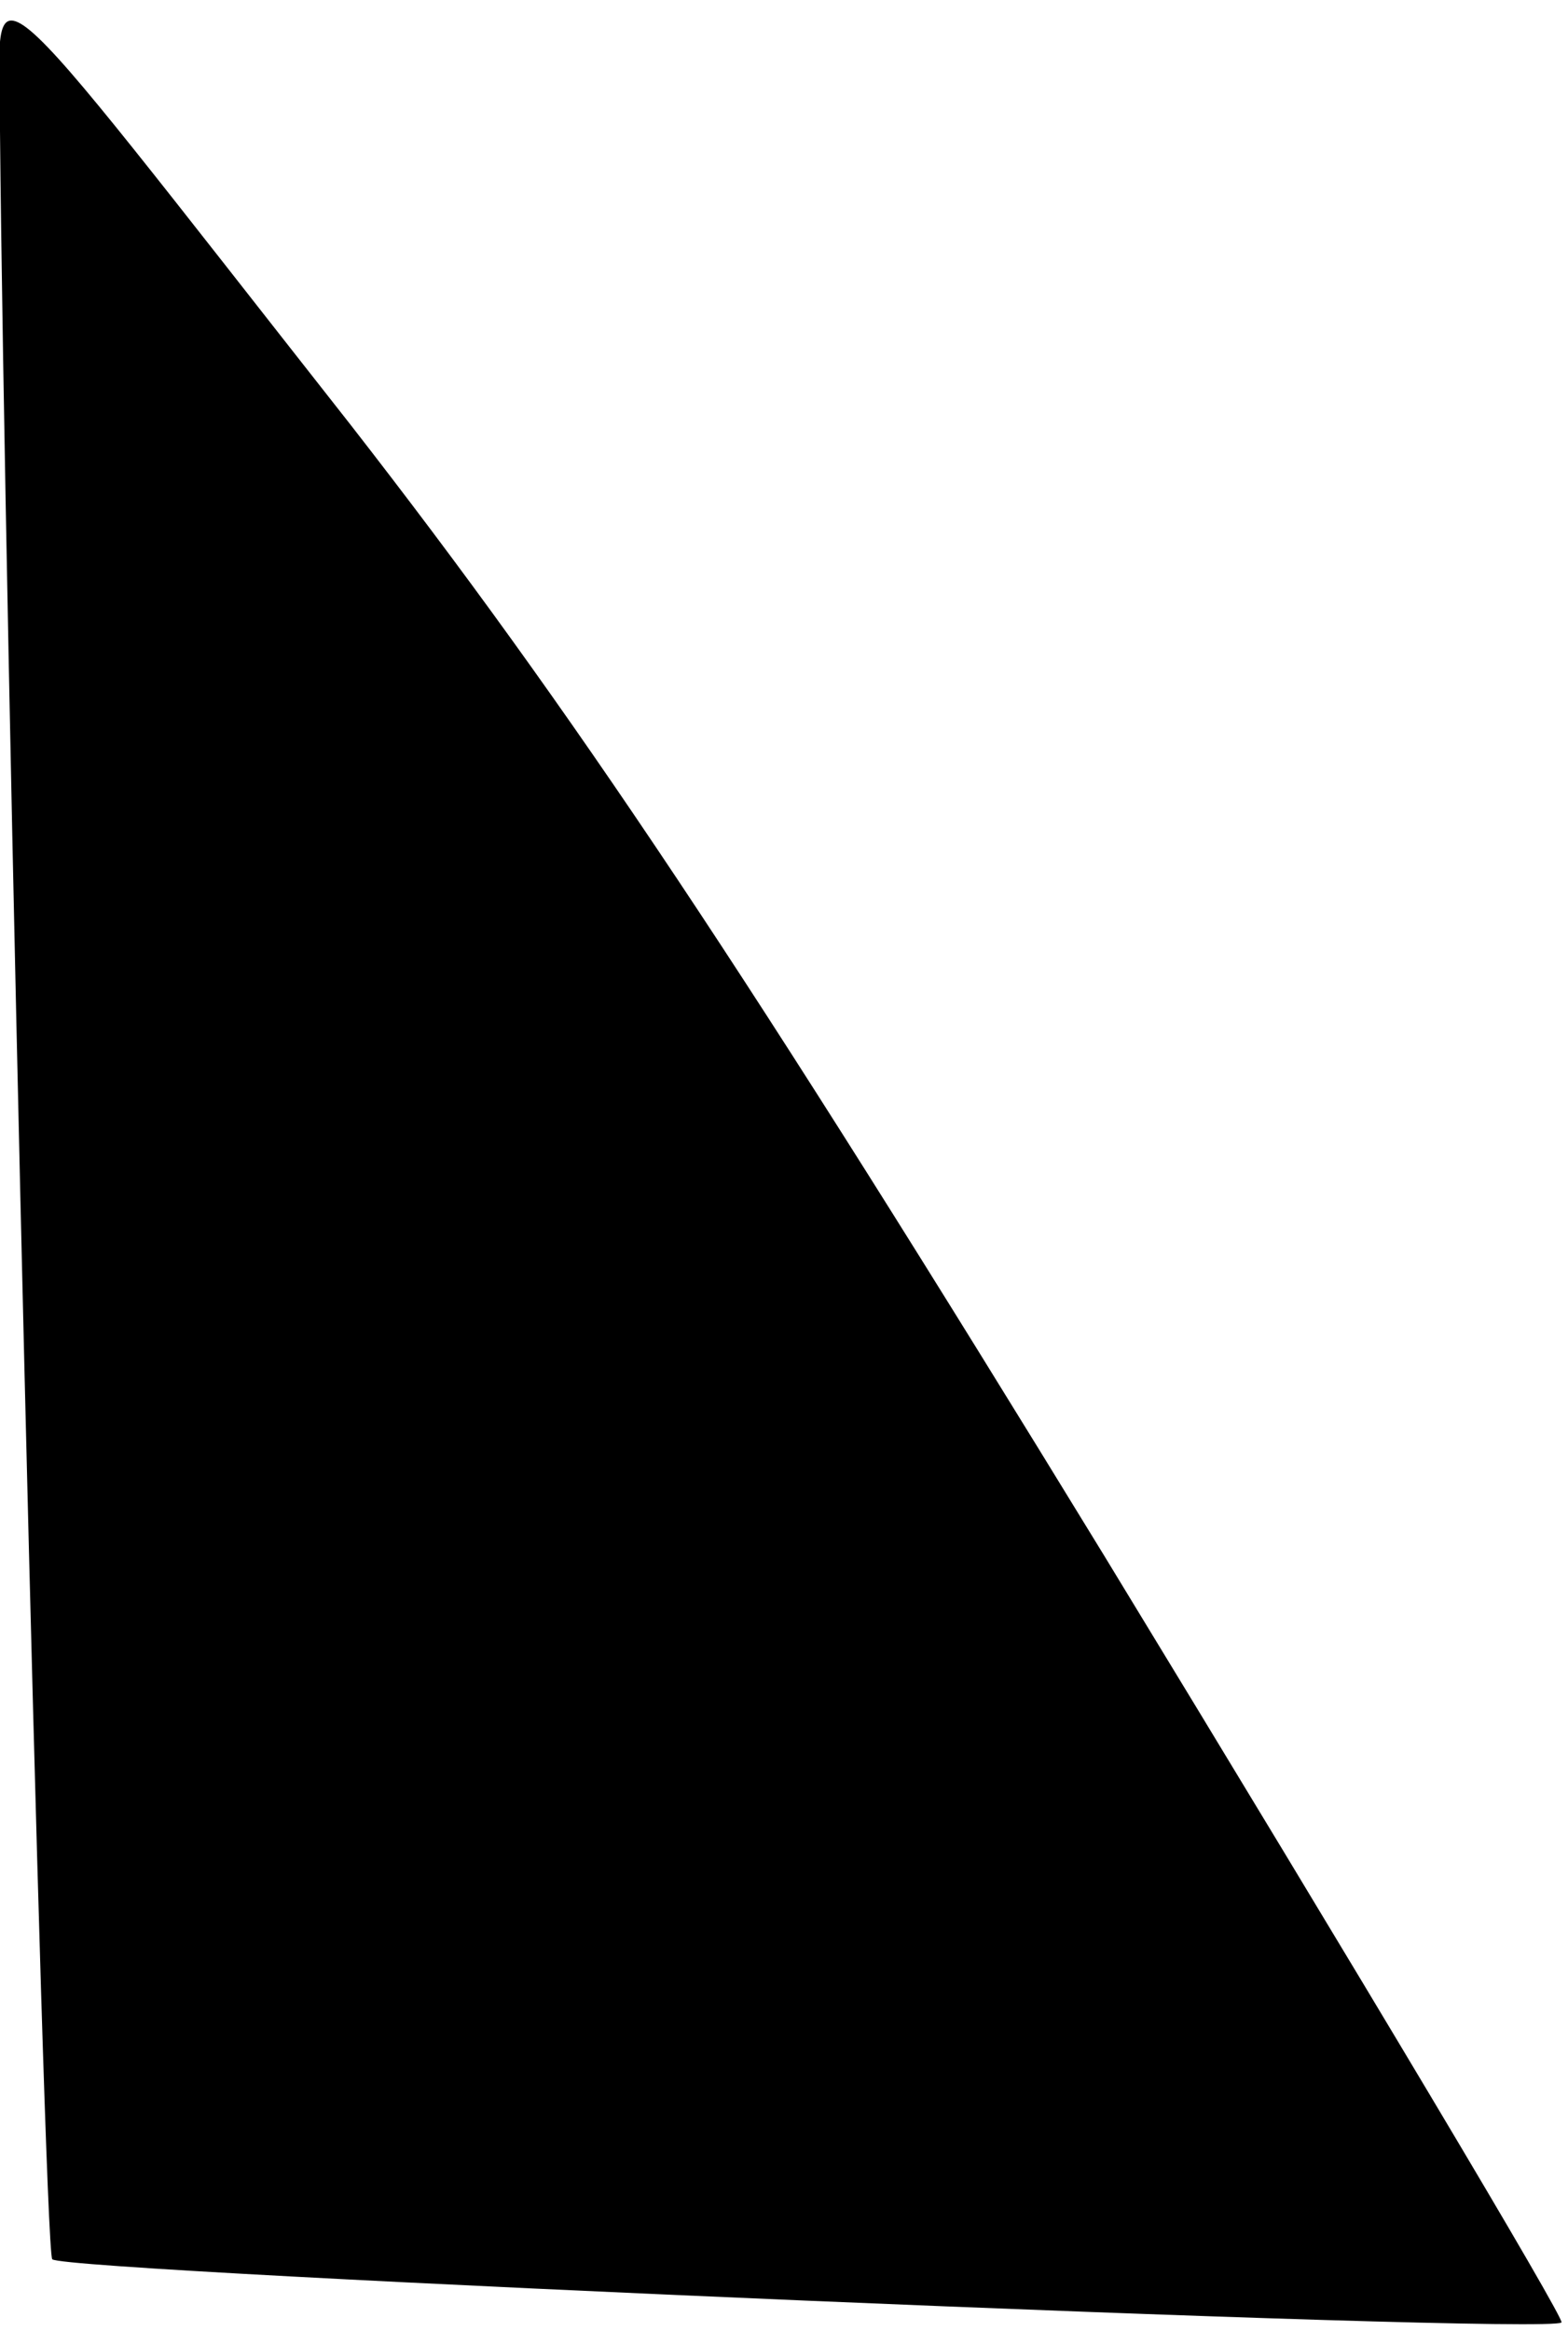 <?xml version="1.0" standalone="no"?>
<!DOCTYPE svg PUBLIC "-//W3C//DTD SVG 20010904//EN"
 "http://www.w3.org/TR/2001/REC-SVG-20010904/DTD/svg10.dtd">
<svg version="1.0" xmlns="http://www.w3.org/2000/svg"
 width="72pt" height="107pt" viewBox="0 0 72 107"
 preserveAspectRatio="xMidYMid meet">
<g transform="translate(0,107) scale(0.1,-0.1)"
fill="#000000" stroke="none">
<path fill="#000000" stroke="none" d="M0 1010 c2 -220 20 -973 24 -977 6 -6
687 -35 693 -29 2 1 -93 160 -210 352 -164 268 -244 388 -346 519 -177 225
-161 212 -161 135z"/>
</g>
</svg>
